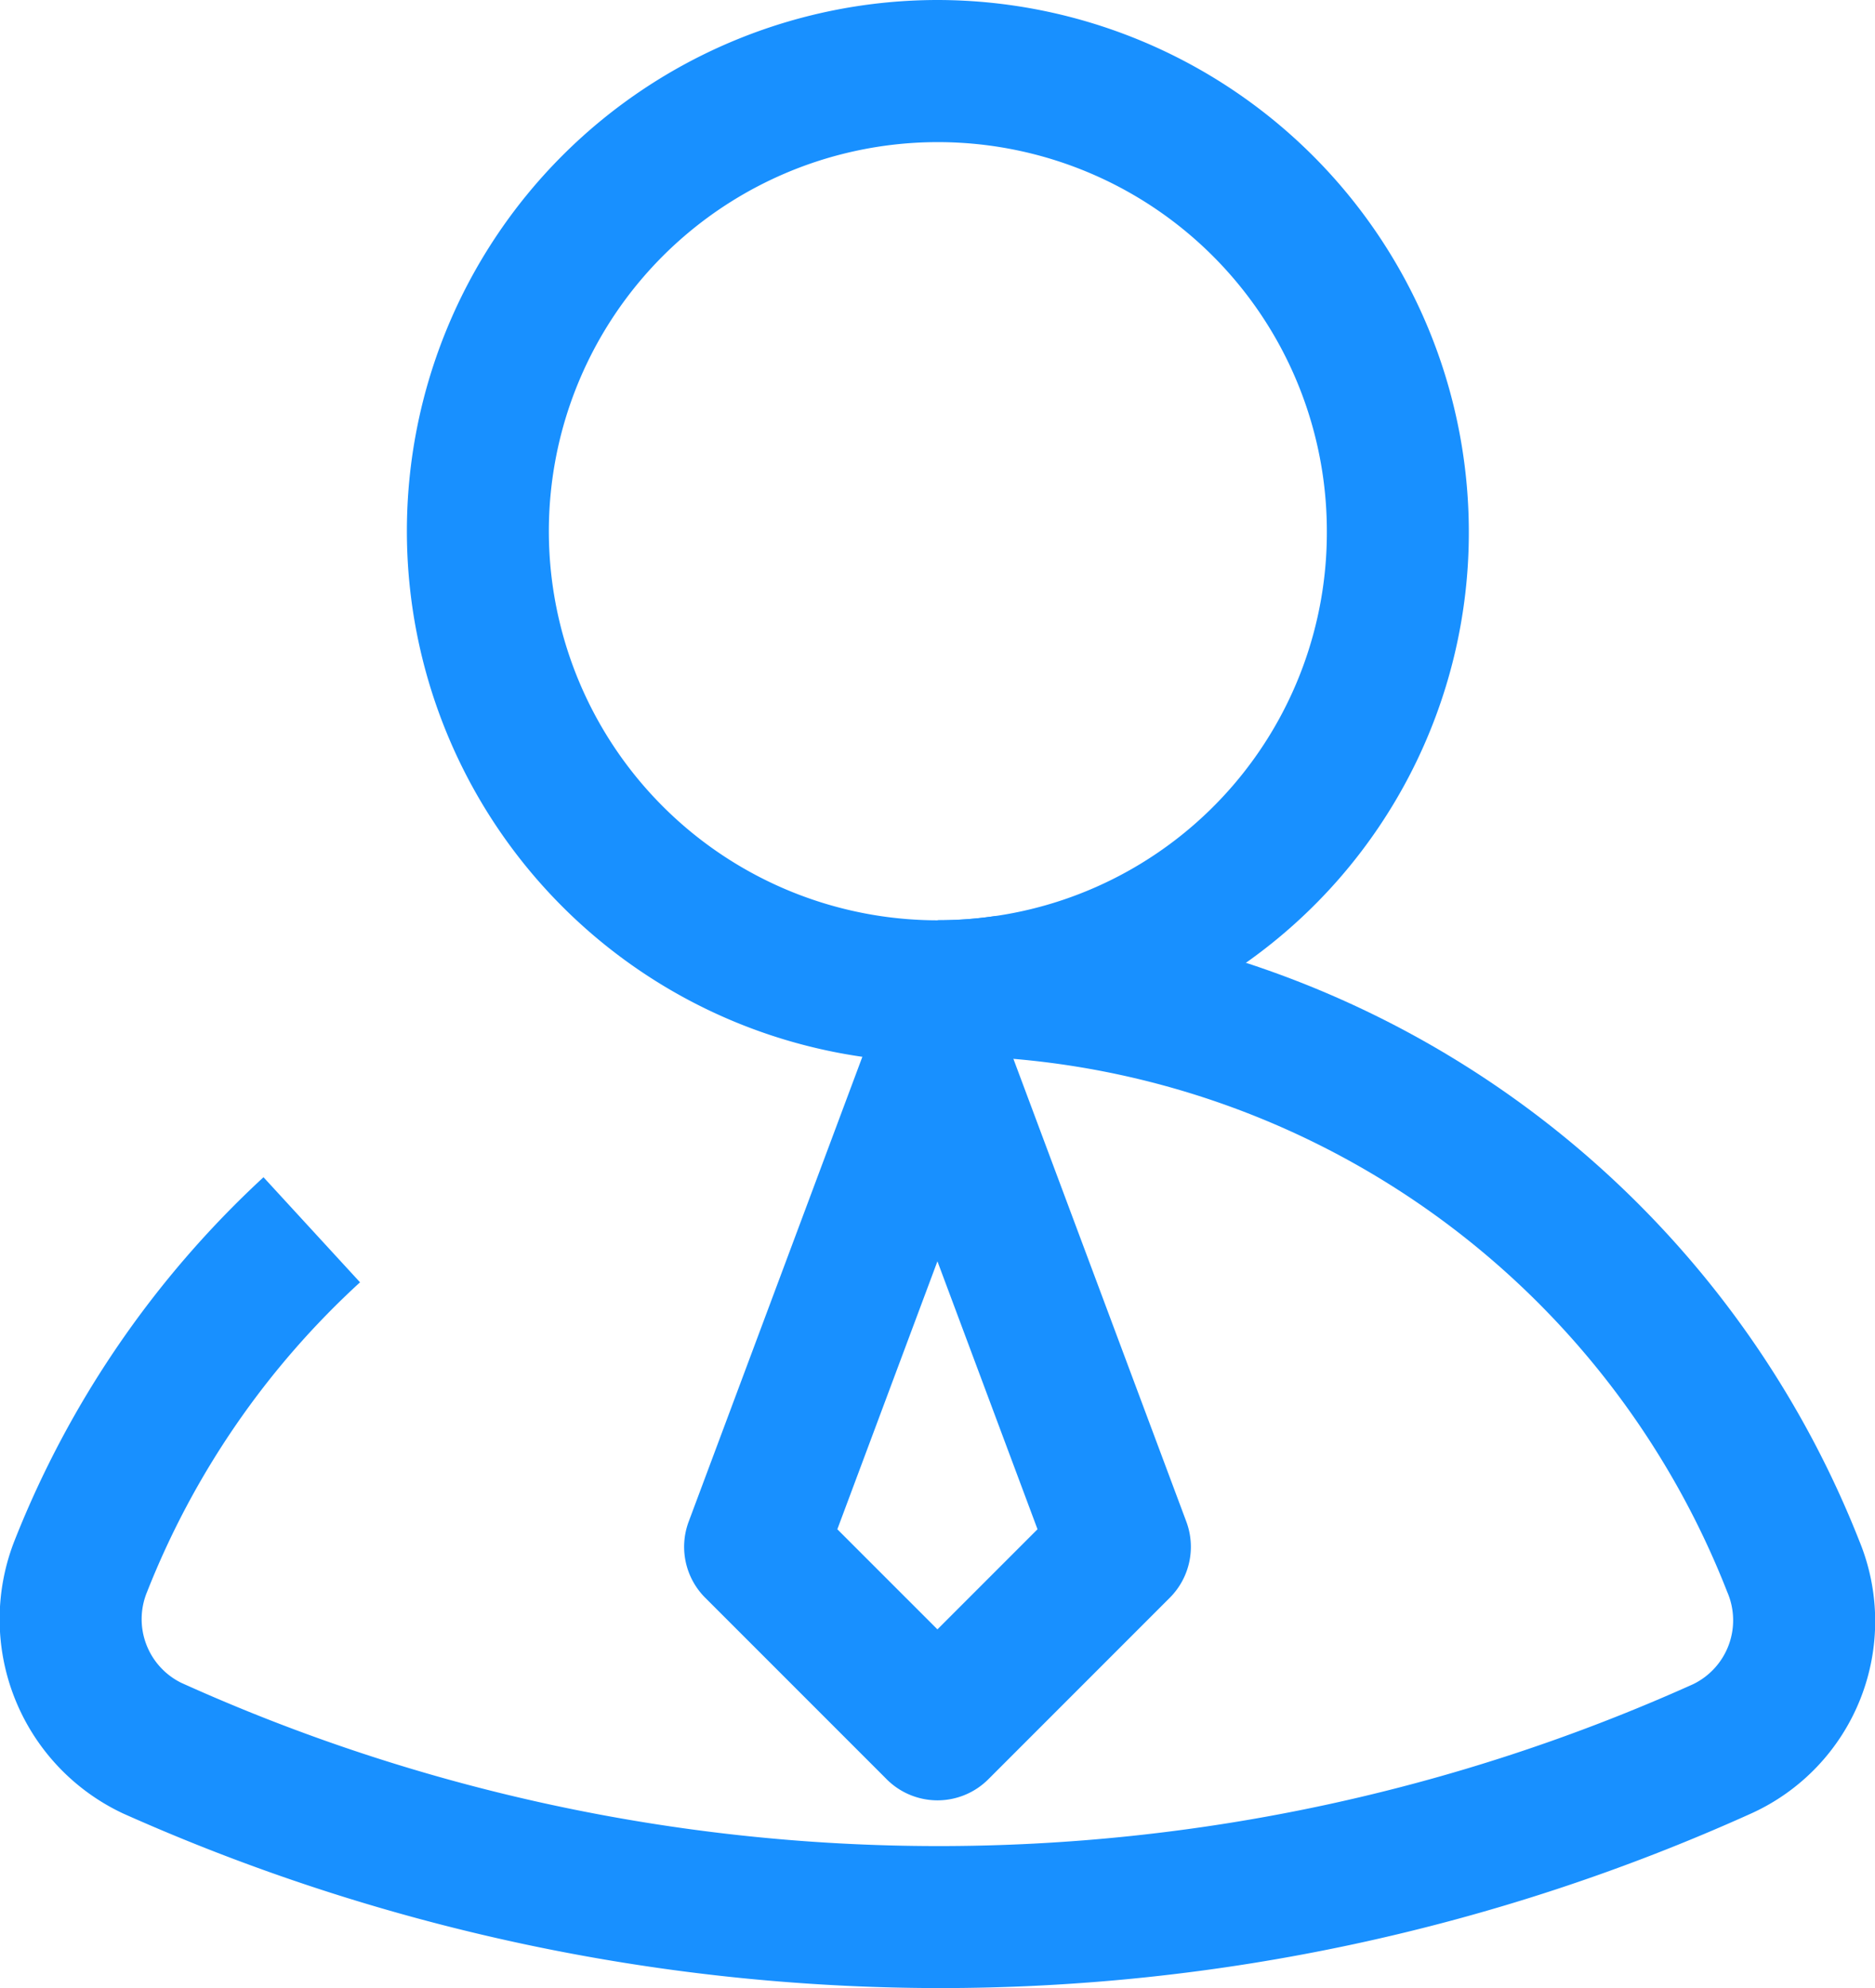 <svg xmlns="http://www.w3.org/2000/svg" width="13.207" height="14" viewBox="0 0 13.207 14">
  <defs>
    <style>
      .cls-1 {
        fill: #1890ff;
      }
    </style>
  </defs>
  <g id="icon_customer" transform="translate(-241.944 -210.79)">
    <path id="路径_32" data-name="路径 32" class="cls-1" d="M248.55,210.79a3.74,3.74,0,1,0,0,7.48,3.147,3.147,0,0,0,.44-.03H249a3.559,3.559,0,0,0,1.72-.67,3.708,3.708,0,0,0,1.57-3.04A3.747,3.747,0,0,0,248.55,210.79Zm.41,6.45a2.74,2.74,0,1,1,2.33-2.71A2.729,2.729,0,0,1,248.96,217.24Z"/>
    <path id="路径_33" data-name="路径 33" class="cls-1" d="M255.04,221.64a6.972,6.972,0,0,0-4.32-4.07,6.451,6.451,0,0,0-1.76-.33,2.729,2.729,0,0,1-.41.03l-.01.95c.15,0,.3.01.45.02H249a5.939,5.939,0,0,1,5.11,3.76.5.5,0,0,1-.24.65,12.955,12.955,0,0,1-10.65-.01.5.5,0,0,1-.24-.64,5.878,5.878,0,0,1,1.5-2.18l-.68-.74a6.965,6.965,0,0,0-1.75,2.55,1.511,1.511,0,0,0,.76,1.93,14.137,14.137,0,0,0,5.74,1.23,13.892,13.892,0,0,0,5.73-1.23A1.486,1.486,0,0,0,255.04,221.64Z"/>
    <g id="组_25" data-name="组 25">
      <path id="路径_34" data-name="路径 34" class="cls-1" d="M248.547,219.672l.705,1.887-.705.705-.705-.705.705-1.887m0-2.316a.286.286,0,0,0-.272.189l-1.48,3.96a.507.507,0,0,0,.116.536l1.278,1.278a.506.506,0,0,0,.717,0l1.278-1.278a.507.507,0,0,0,.116-.536l-1.48-3.96a.286.286,0,0,0-.273-.189Z"/>
    </g>
  </g>
</svg>
